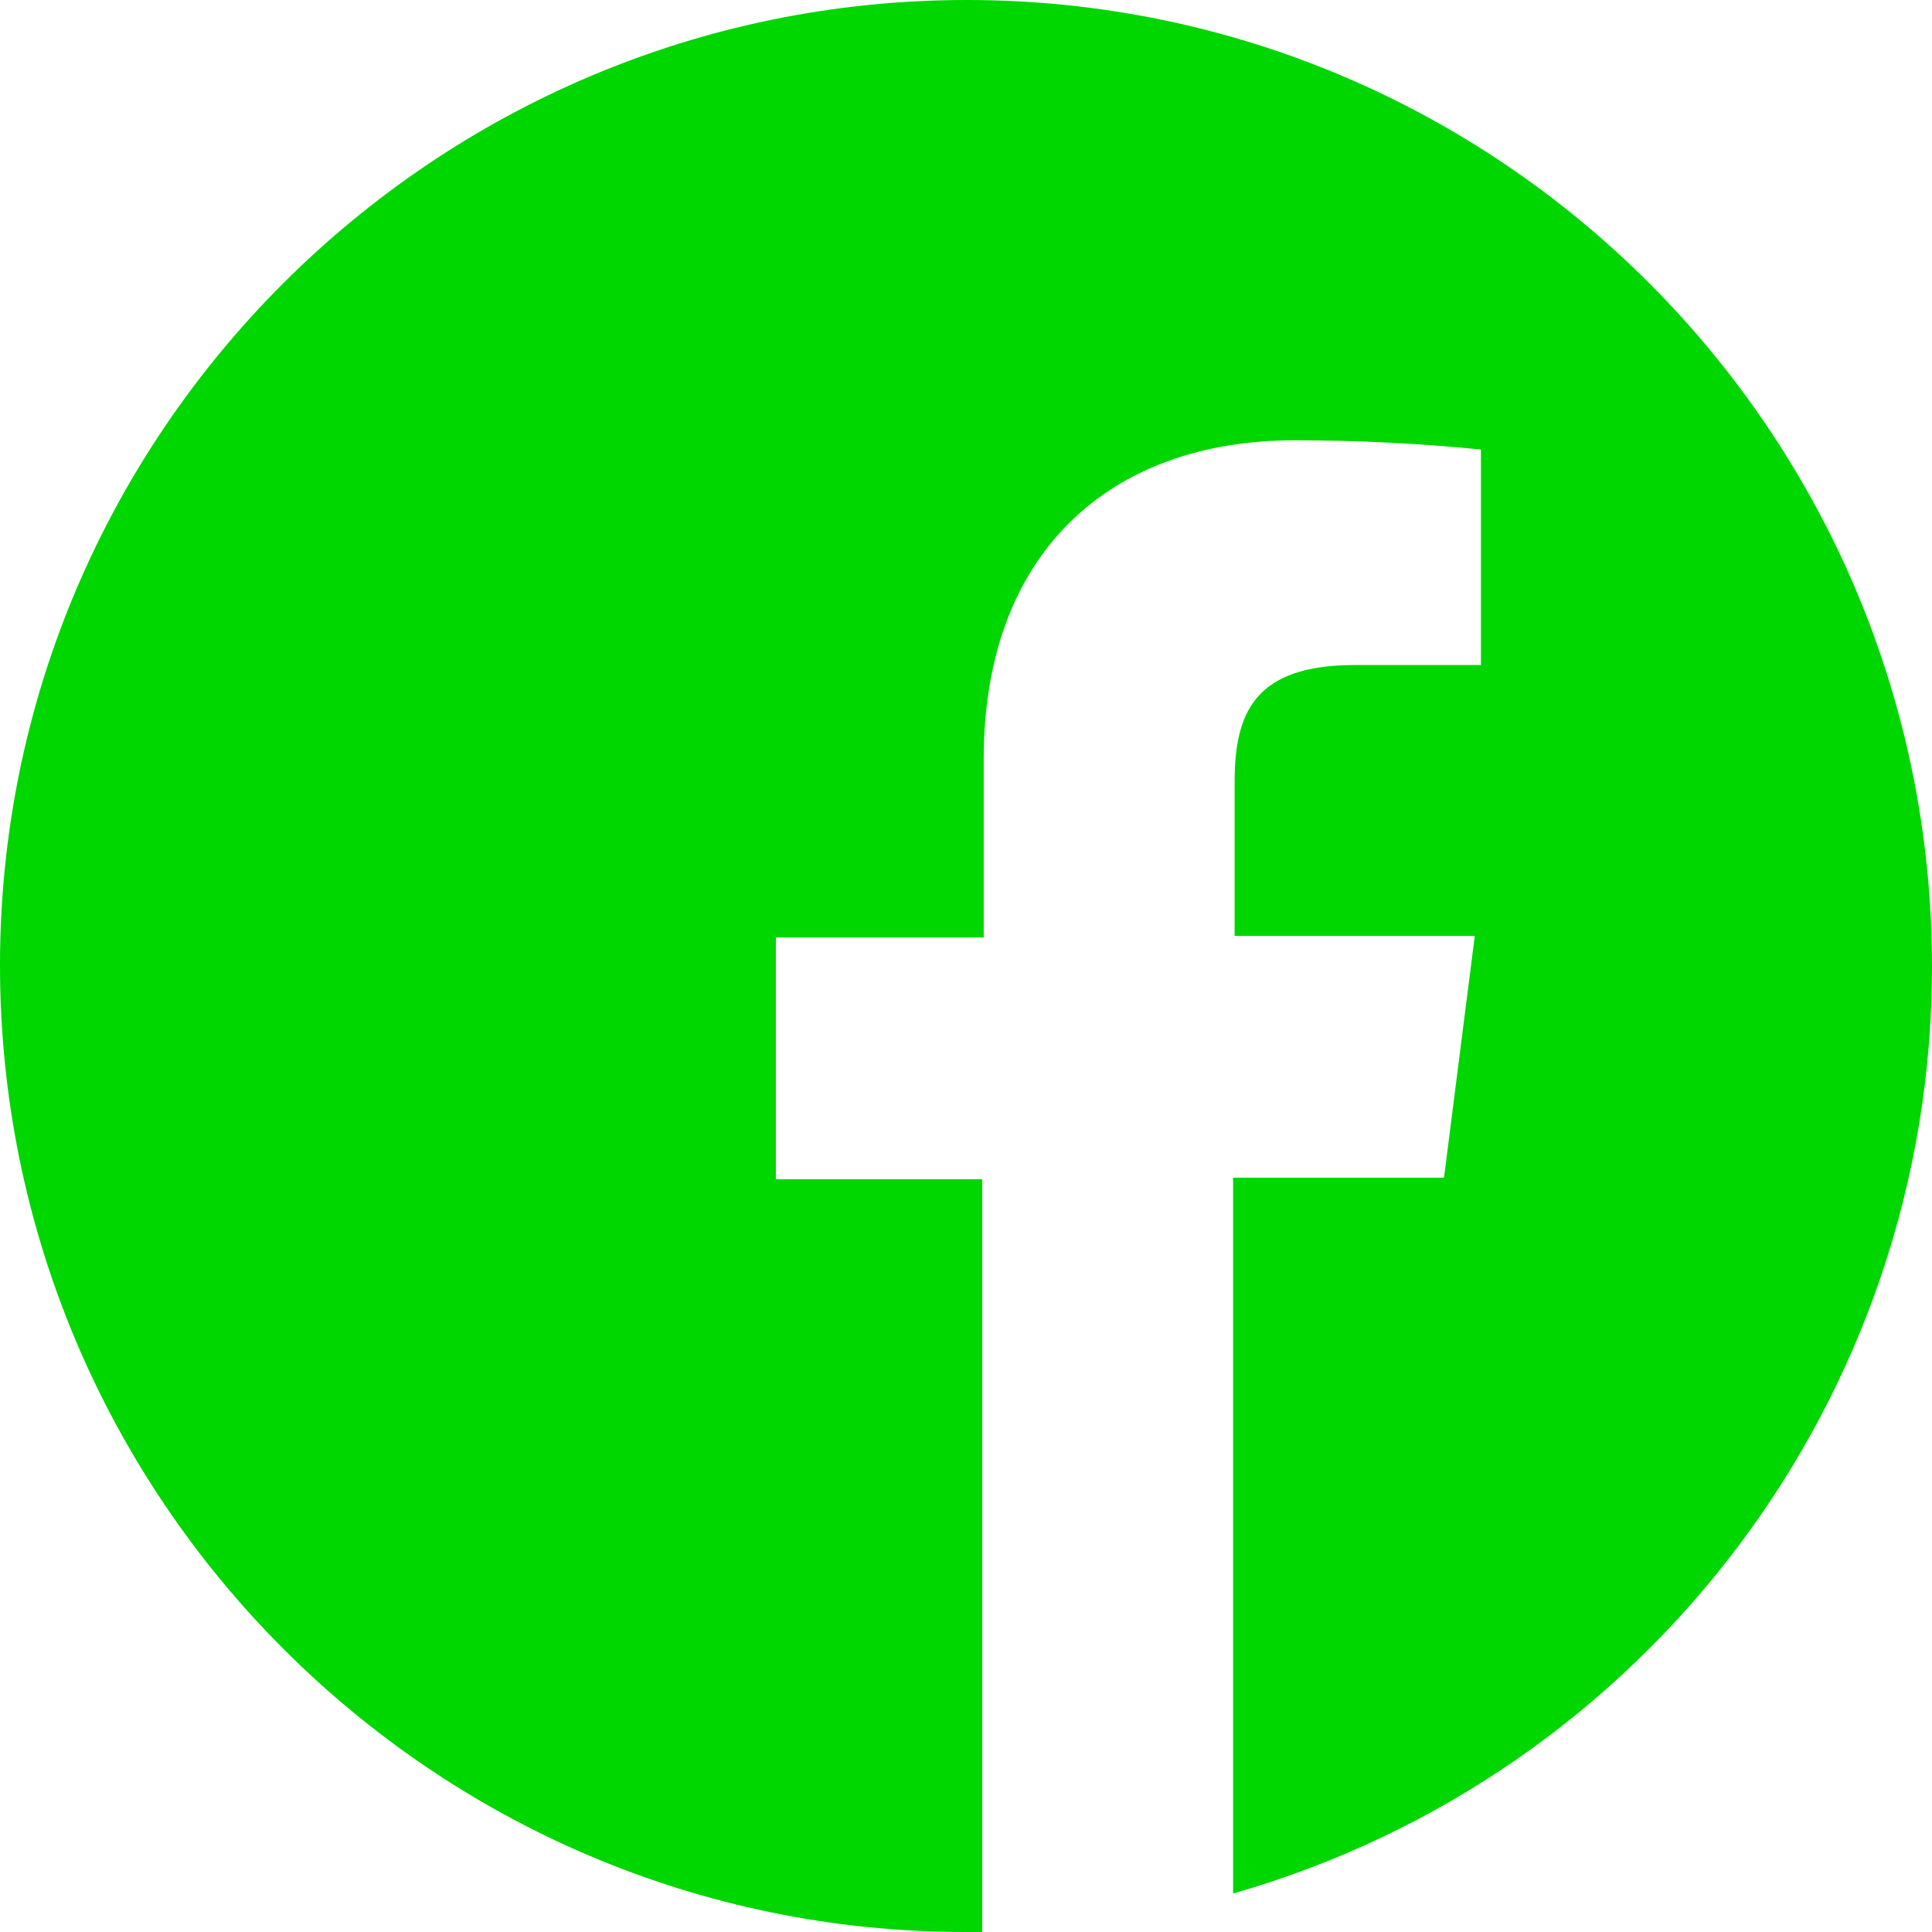 <?xml version="1.0" encoding="utf-8"?>
<!-- Generator: Adobe Illustrator 23.1.0, SVG Export Plug-In . SVG Version: 6.00 Build 0)  -->
<svg version="1.1" id="Layer_1" xmlns="http://www.w3.org/2000/svg" xmlns:xlink="http://www.w3.org/1999/xlink" x="0px" y="0px"
	 viewBox="0 0 125.5 125.5" style="enable-background:new 0 0 125.5 125.5;" xml:space="preserve">
<style type="text/css">
	.st0{fill:#00D600;}
</style>
<title>facebook-icon</title>
<path id="Path_53" class="st0" d="M125.5,62.8C125.5,28.1,97.4,0,62.8,0S0,28.1,0,62.7s28.1,62.8,62.7,62.8h0c0.4,0,0.7,0,1.1,0
	V76.6H50.4V60.9h13.5V49.3c0-13.4,8.2-20.7,20.2-20.7c4,0,8.1,0.2,12.1,0.6v14h-8.2c-6.5,0-7.8,3.1-7.8,7.6v10h15.6l-2,15.7H80.1
	V123C107,115.3,125.5,90.7,125.5,62.8z"/>
</svg>
